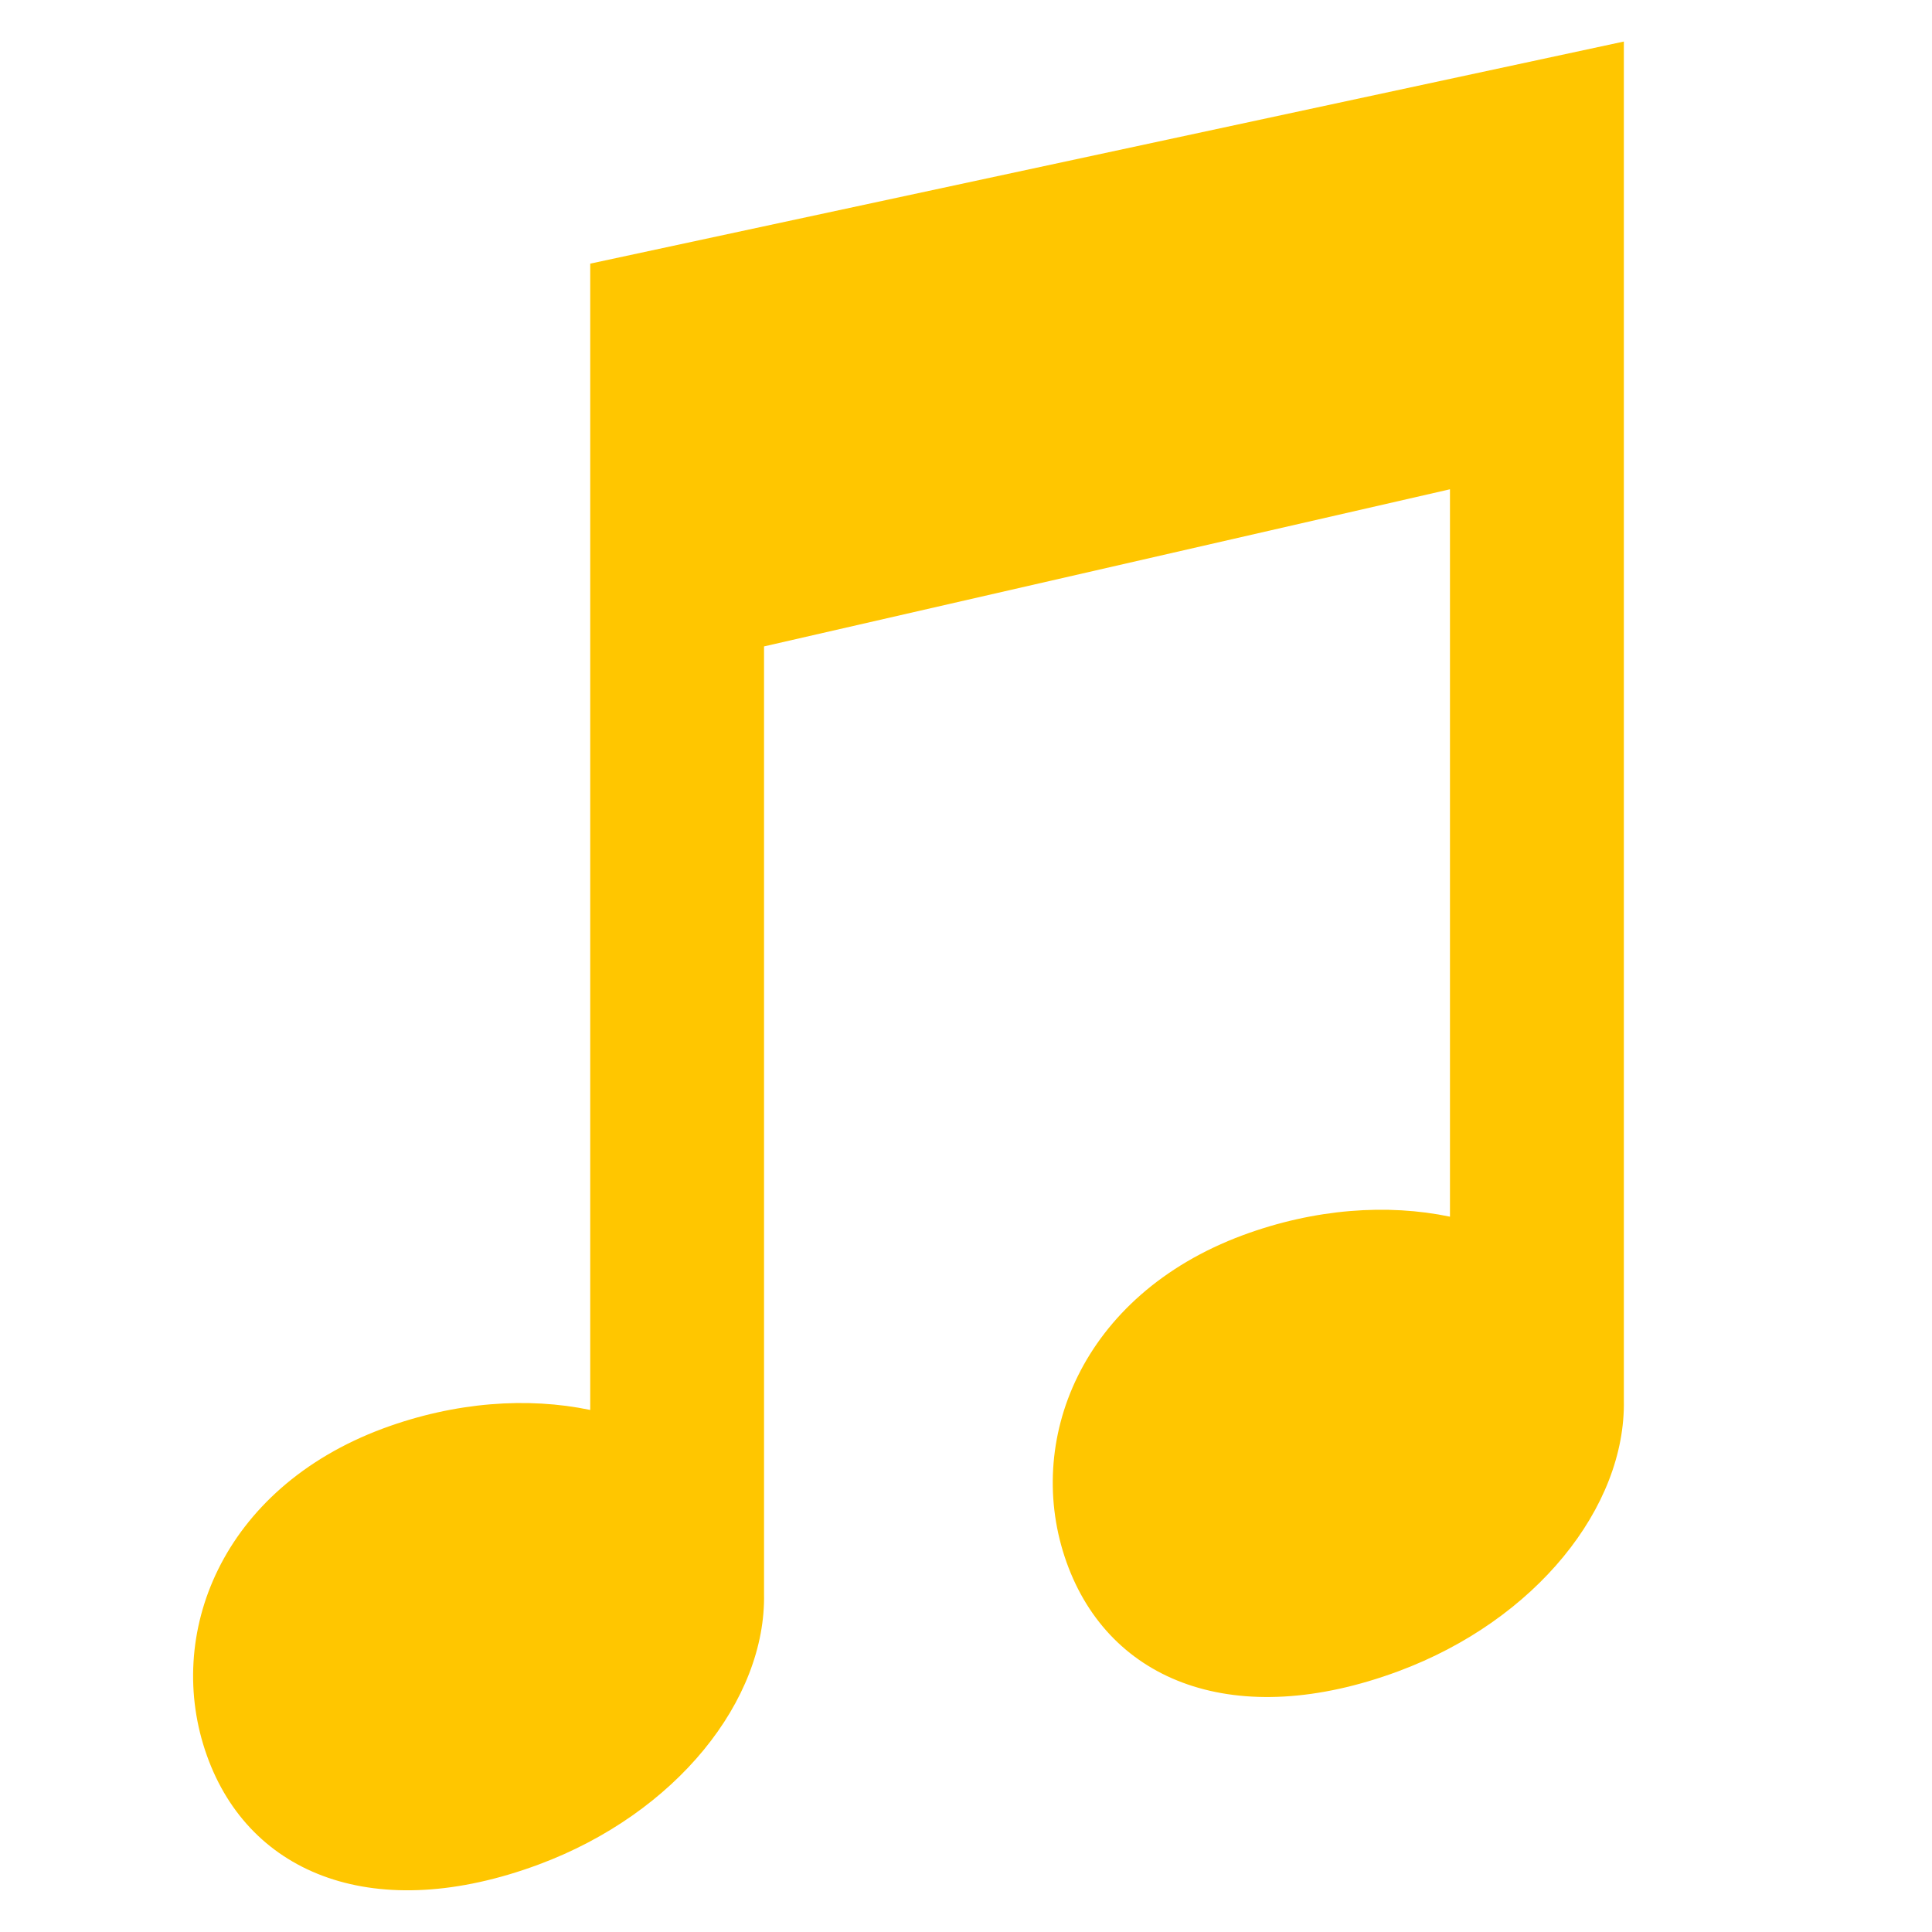 <?xml version="1.0" encoding="utf-8"?>
<!-- Generated by IcoMoon.io -->
<!DOCTYPE svg PUBLIC "-//W3C//DTD SVG 1.1//EN" "http://www.w3.org/Graphics/SVG/1.1/DTD/svg11.dtd">
<svg version="1.1" xmlns="http://www.w3.org/2000/svg" xmlns:xlink="http://www.w3.org/1999/xlink" width="24" height="24" viewBox="0 0 24 24">
	<path d="M7.332 3.275v14.24c-0.775-0.162-1.678-0.101-2.573 0.23-2.012 0.748-2.723 2.568-2.189 4.063 0.533 1.496 2.108 2.101 4.121 1.354 1.709-0.635 2.828-2.041 2.8-3.368 0 0 0-7.552 0-11.764l8.521-1.952v9.036c-0.775-0.162-1.678-0.101-2.573 0.23-2.014 0.748-2.724 2.568-2.19 4.063 0.534 1.496 2.108 2.101 4.122 1.354 1.71-0.635 2.827-2.041 2.801-3.368v-16.877l-12.84 2.759z" fill="#ffc600" />
</svg>
